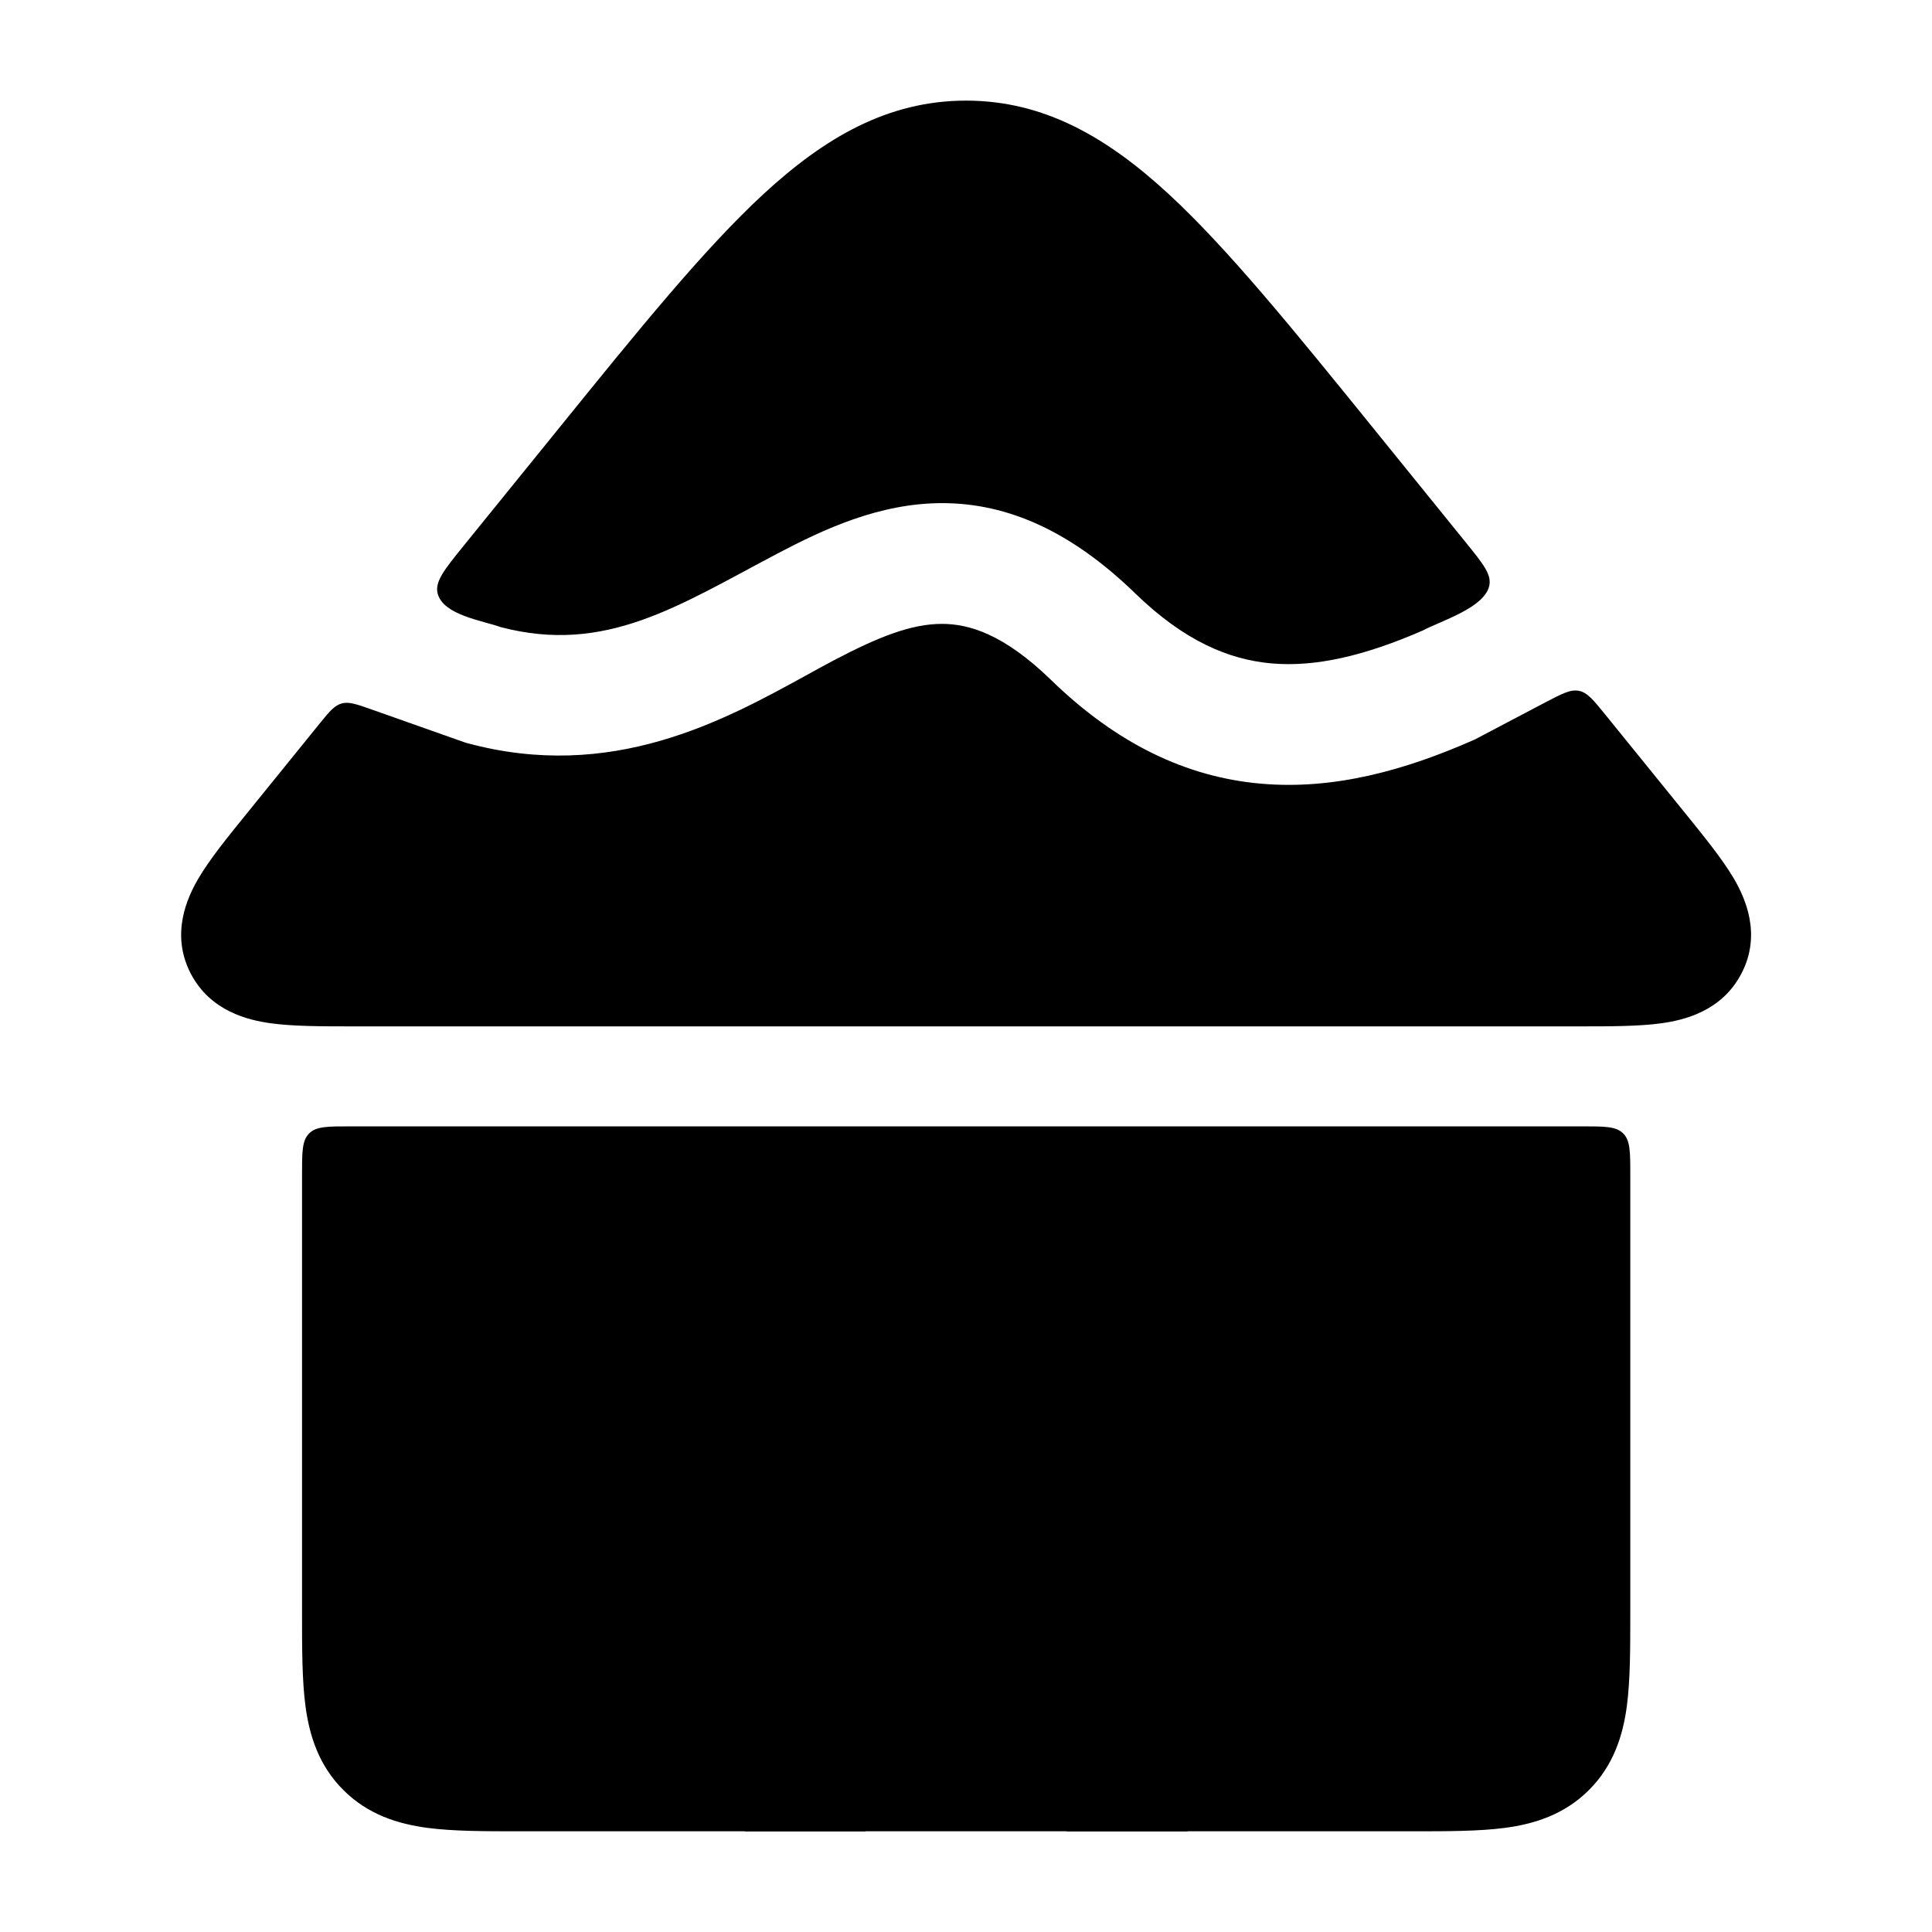 <svg width="24" height="24" viewBox="0 0 24 24" xmlns="http://www.w3.org/2000/svg">
    <path class="pr-icon-bulk-primary" d="M21.633 12.093C21.887 11.605 21.678 11.151 21.536 10.909C21.395 10.671 21.172 10.396 20.944 10.114L19.943 8.879C19.794 8.695 19.72 8.604 19.615 8.582C19.51 8.561 19.406 8.616 19.197 8.725L18.327 9.183L18.303 9.194C17.455 9.568 16.571 9.815 15.664 9.735C14.736 9.654 13.871 9.238 13.058 8.448C12.469 7.876 12.037 7.75 11.701 7.75C11.321 7.75 10.914 7.91 10.354 8.205C10.242 8.264 10.125 8.328 10.003 8.396C8.988 8.953 7.598 9.716 5.806 9.232L5.778 9.224L4.624 8.816C4.431 8.748 4.335 8.713 4.243 8.739C4.151 8.765 4.087 8.845 3.958 9.004L3.059 10.114C2.83 10.396 2.607 10.671 2.467 10.909C2.324 11.151 2.116 11.605 2.369 12.093C2.613 12.564 3.087 12.673 3.361 12.711C3.64 12.75 4 12.75 4.378 12.75H19.624C20.002 12.75 20.362 12.75 20.641 12.711C20.915 12.673 21.389 12.564 21.633 12.093Z" />
    <path class="pr-icon-bulk-secondary" d="M5.761 6.778C5.518 7.078 5.396 7.229 5.438 7.378C5.512 7.641 5.989 7.708 6.223 7.791C7.527 8.132 8.431 7.522 9.655 6.878C10.229 6.576 10.921 6.251 11.7 6.25C12.524 6.249 13.313 6.605 14.103 7.372C14.711 7.962 15.264 8.194 15.795 8.241C16.341 8.289 16.95 8.148 17.675 7.832C17.908 7.709 18.444 7.549 18.501 7.273C18.529 7.134 18.423 7.003 18.21 6.74L17.066 5.327C16.06 4.085 15.252 3.089 14.517 2.41C13.756 1.708 12.971 1.25 12.001 1.25C11.031 1.25 10.246 1.708 9.485 2.41C8.75 3.089 7.942 4.085 6.937 5.327L5.761 6.778Z" />
    <path class="pr-icon-bulk-secondary" d="M20.252 20.044C20.252 20.477 20.252 20.873 20.209 21.196C20.161 21.552 20.048 21.927 19.739 22.236C19.43 22.545 19.055 22.658 18.699 22.706C18.376 22.749 17.98 22.749 17.547 22.749H17.547H6.457C6.024 22.749 5.628 22.749 5.305 22.706C4.949 22.658 4.574 22.545 4.265 22.236C3.955 21.927 3.843 21.552 3.795 21.196C3.752 20.873 3.752 20.476 3.752 20.044L3.752 14.592C3.752 14.309 3.752 14.168 3.84 14.08C3.928 13.992 4.069 13.992 4.352 13.992L19.652 13.992C19.935 13.992 20.076 13.992 20.164 14.08C20.252 14.168 20.252 14.309 20.252 14.592V20.044V20.044Z" />
    <path class="pr-icon-bulk-primary" d="M9.252 22.75V18C9.252 16.481 10.483 15.25 12.002 15.25C13.521 15.25 14.752 16.481 14.752 18V22.75H13.252V18C13.252 17.31 12.692 16.75 12.002 16.75C11.312 16.75 10.752 17.31 10.752 18V22.75H9.252Z" />
</svg>
